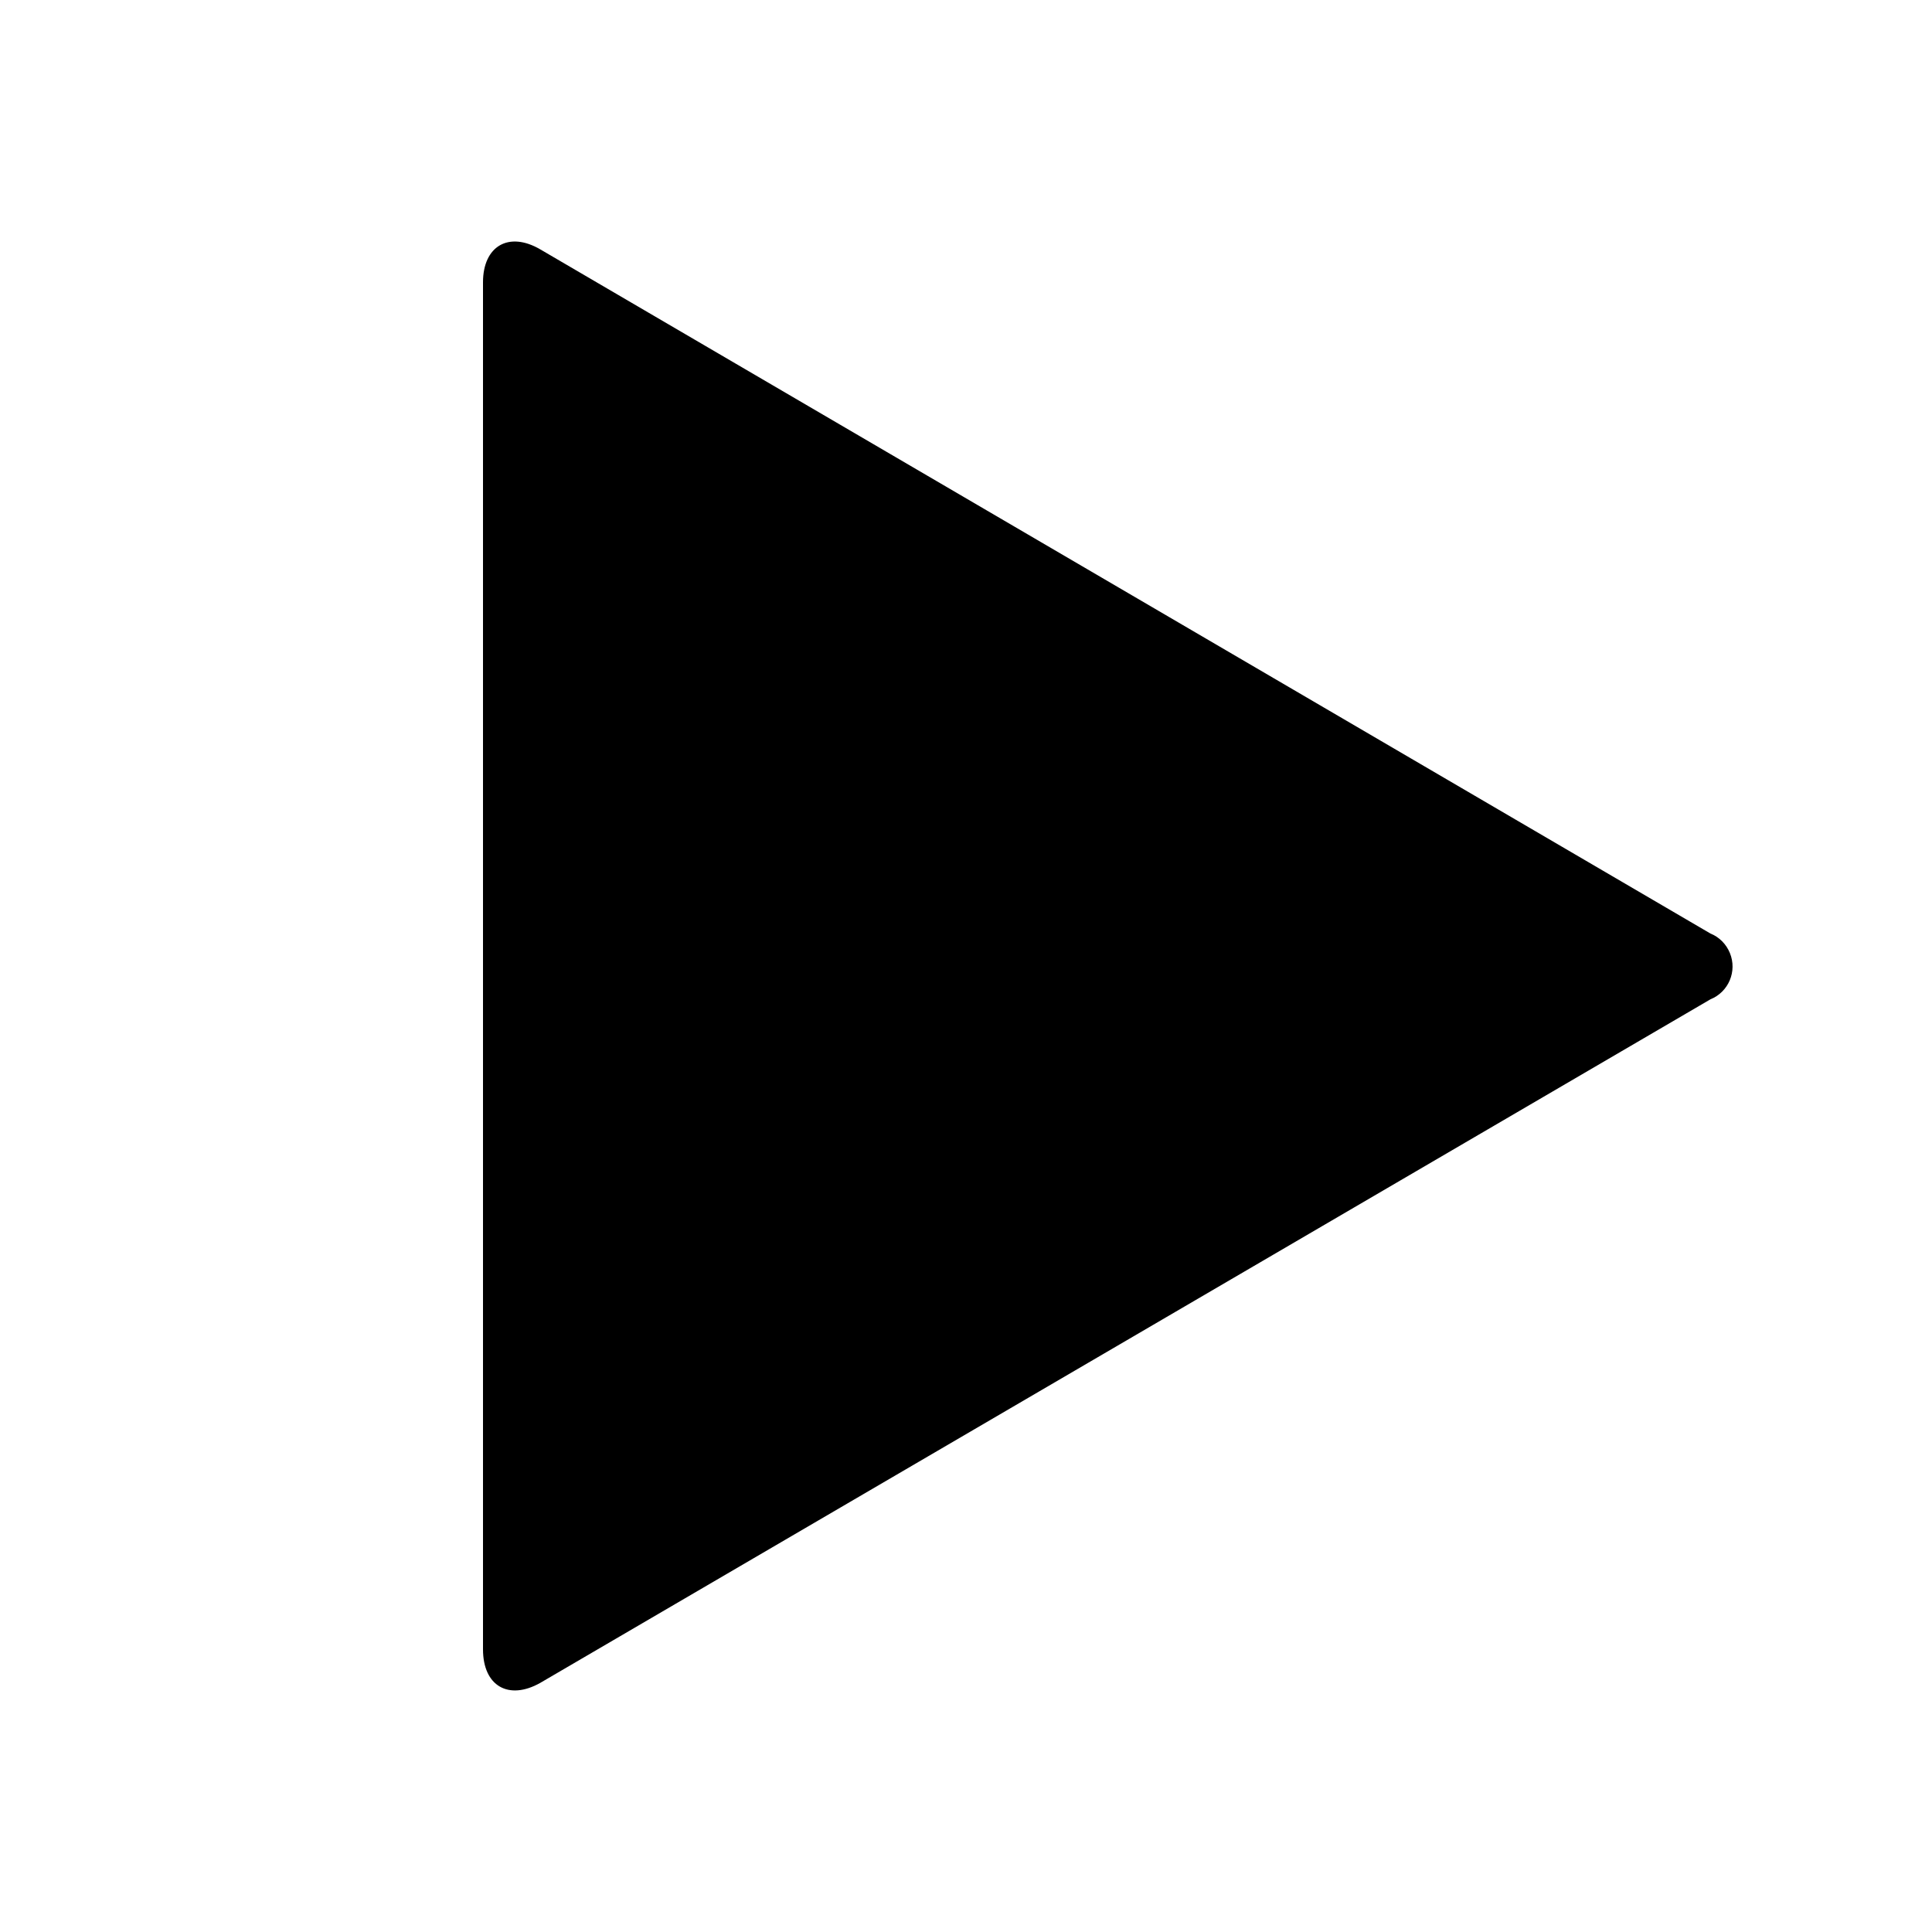 <svg version="1.0" id="Layer_1" xmlns="http://www.w3.org/2000/svg" xmlns:xlink="http://www.w3.org/1999/xlink" x="0px" y="0px"
   width="16px" height="16px" viewBox="0 0 16 16" enable-background="new 0 0 16 16" xml:space="preserve">
  <path d="M4.474,2.065C4.213,1.913,4,2.038,4,2.338v11.321c0,0.305,0.213,0.425,0.474,0.278l9.691-5.661
  c0.151-0.061,0.223-0.233,0.161-0.384c-0.03-0.073-0.088-0.132-0.161-0.161L4.474,2.065z" fill="currentColor"/>
</svg>
